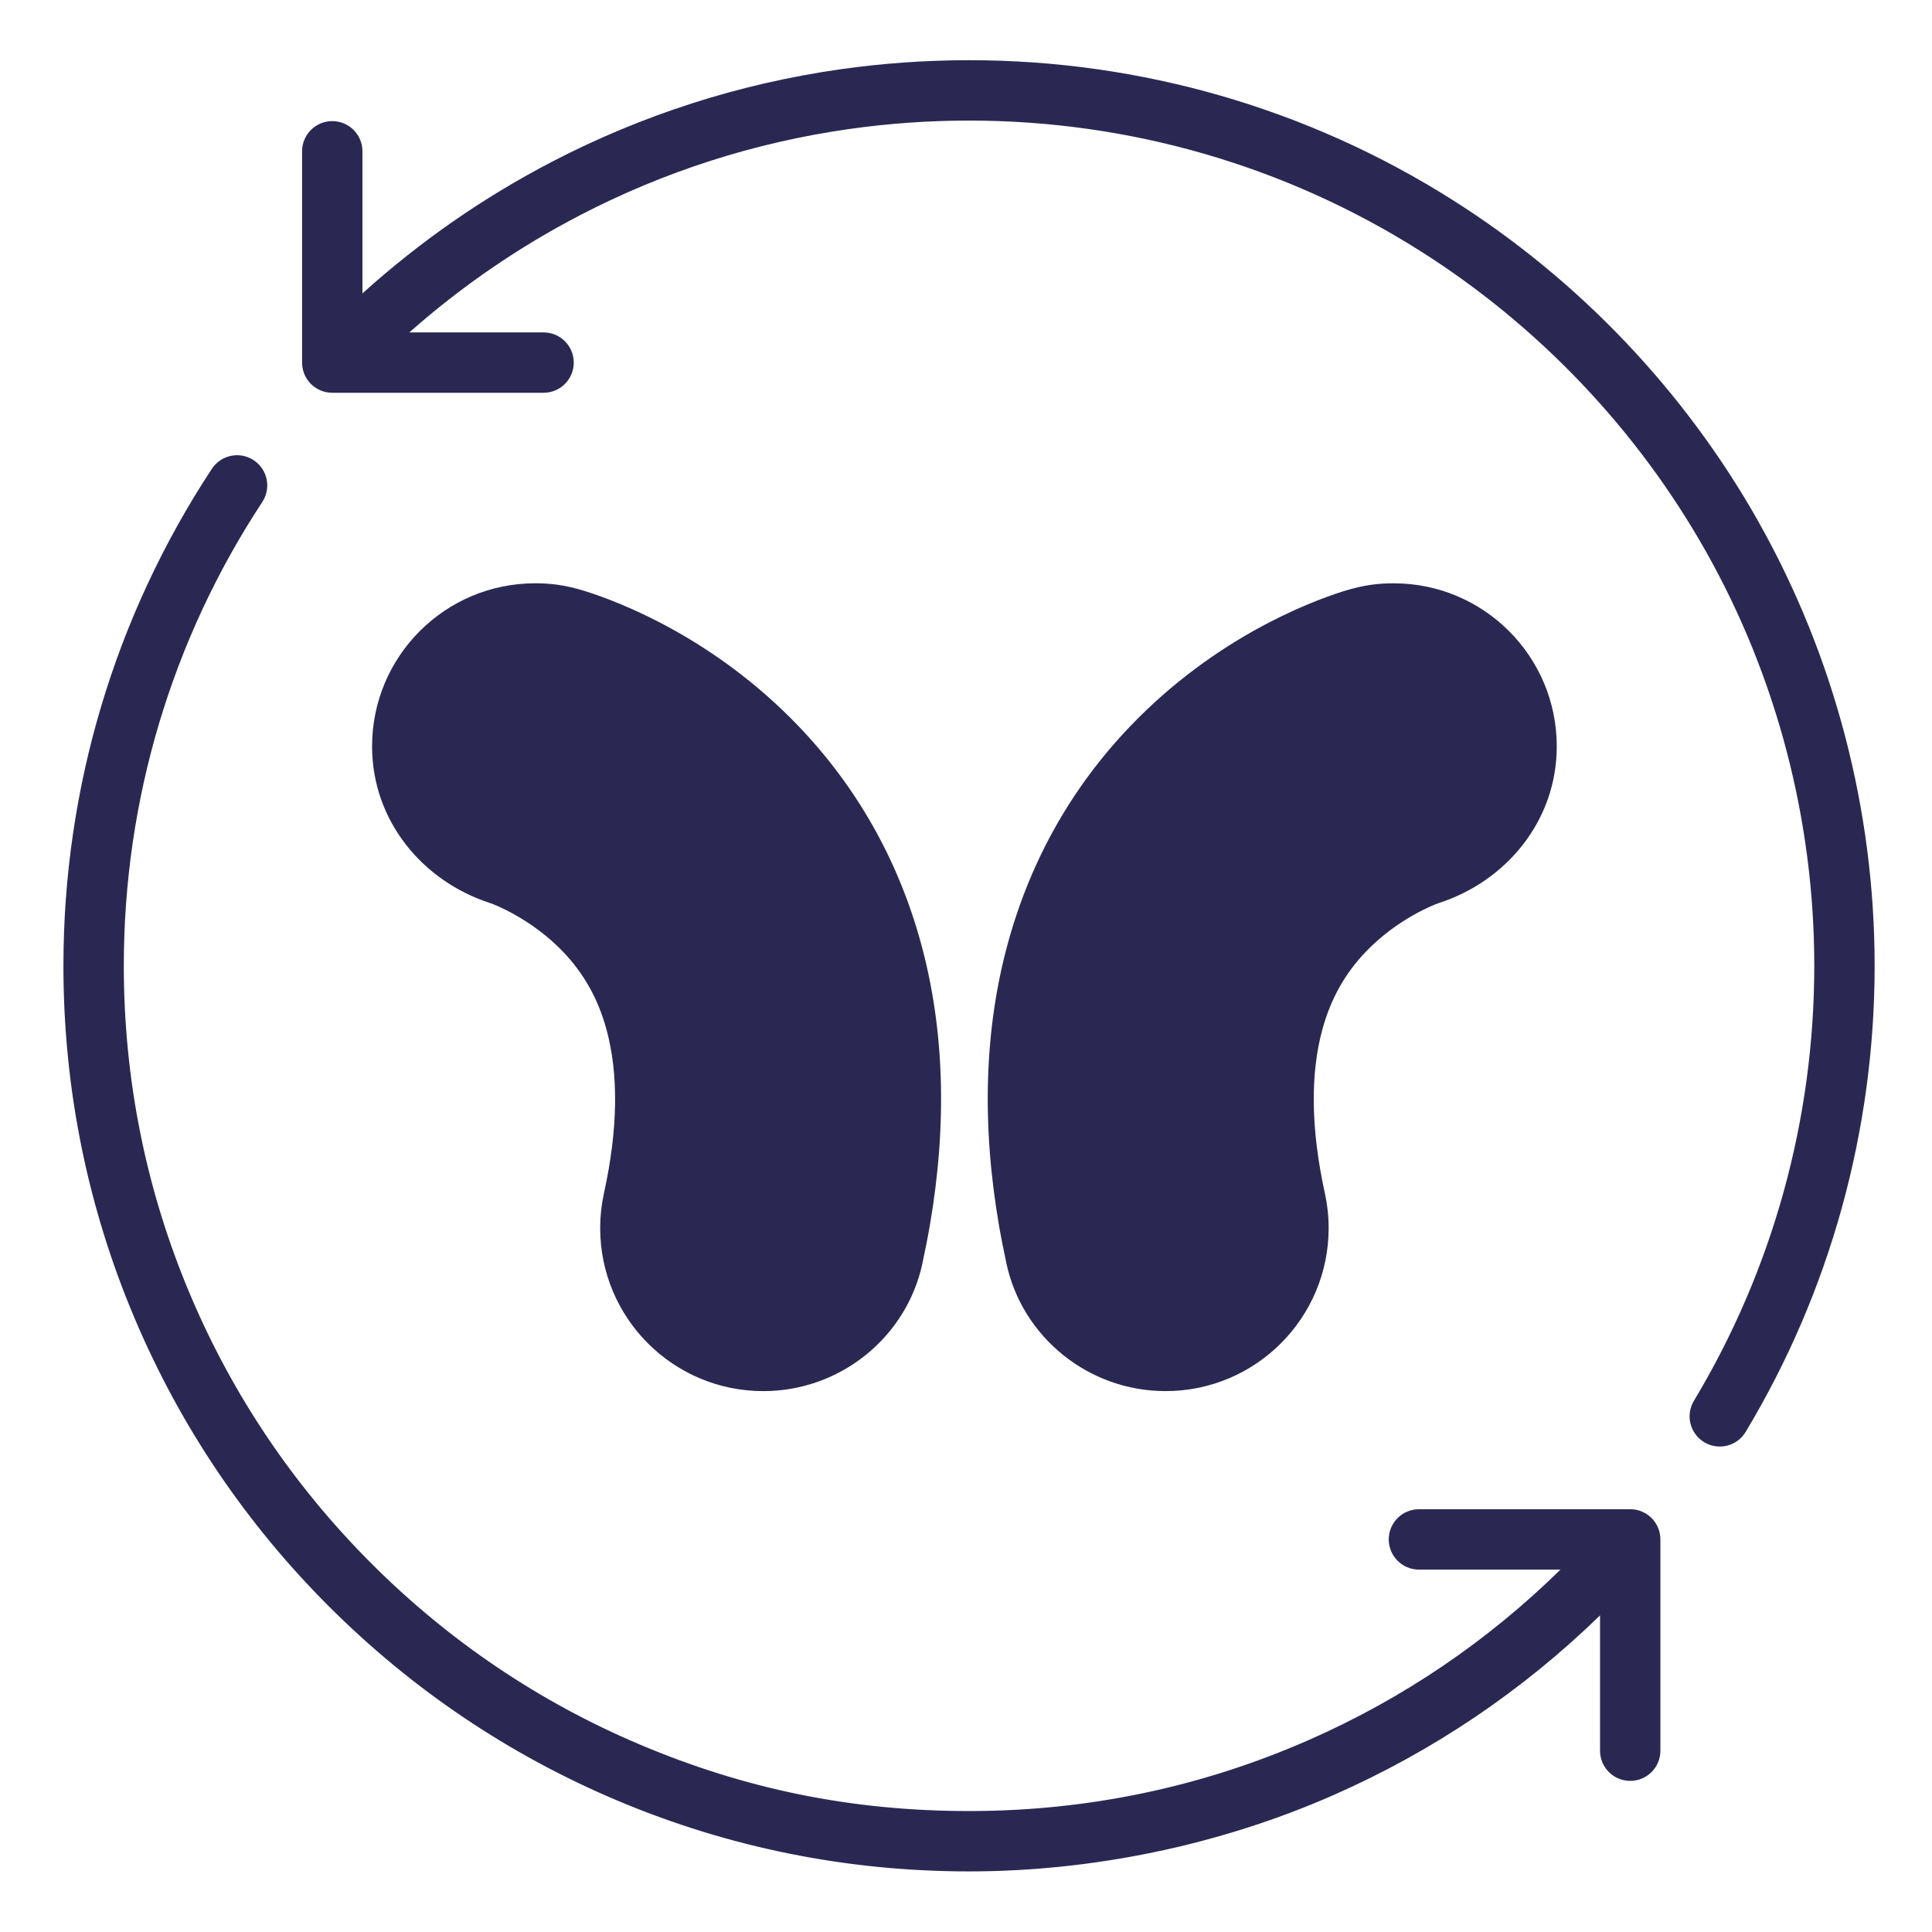 <?xml version="1.0" encoding="UTF-8"?>
<svg xmlns="http://www.w3.org/2000/svg" id="Iconos" viewBox="0 0 907.09 907.09">
  <defs>
    <style>
      .cls-1 {
        fill: #2a2853;
      }
    </style>
  </defs>
  <path class="cls-1" d="M765.41,708.6h-99.21c-7.83,0-14.17,6.34-14.17,14.17s6.35,14.17,14.17,14.17h66.46c-34.29,33.64-73.85,60.48-117.83,79.86-50.46,22.23-104.24,33.5-159.84,33.5s-105.55-10.49-154.47-31.18c-47.26-19.99-89.7-48.6-126.15-85.06s-65.07-78.89-85.06-126.15c-20.69-48.92-31.18-100.89-31.18-154.47,0-77.77,22.48-153.07,65.02-217.75,4.3-6.54,2.49-15.33-4.05-19.63-6.54-4.3-15.33-2.49-19.63,4.05-45.59,69.32-69.69,150.01-69.69,233.33,0,57.39,11.24,113.08,33.42,165.51,21.42,50.63,52.07,96.11,91.12,135.15,39.05,39.05,84.52,69.7,135.15,91.12,52.43,22.18,108.12,33.42,165.51,33.42s117.19-12.08,171.27-35.91c46.58-20.52,88.54-48.84,124.98-84.29v63.53c0,7.83,6.35,14.17,14.17,14.17s14.17-6.34,14.17-14.17v-99.21c0-7.83-6.35-14.17-14.17-14.17Z"></path>
  <path class="cls-1" d="M281.79,576.59c0,42.28,34.27,76.55,76.56,76.55,36.51,0,67.33-25.64,74.68-59.75,1.18-5.46,2.61-12.67,3.55-18.12,8.22-47.82,6.81-92.33-4.22-132.56-10.7-39-30.13-73.34-57.73-102.07-39.53-41.14-83.57-57.94-99.7-63.03-10-3.16-17.14-3.75-23.68-3.75-42.28,0-76.56,34.27-76.56,76.56,0,34.94,23.73,63.34,55.4,73.57,2,.65,19.35,7.34,34.14,22.74,9.86,10.26,16.56,22.2,20.48,36.5,5.75,20.95,5.46,46.79-1.09,76.73-1.17,5.35-1.83,10.9-1.83,16.62Z"></path>
  <path class="cls-1" d="M641.37,446.74c14.79-15.39,32.13-22.09,34.14-22.74,31.67-10.23,55.4-38.63,55.4-73.57,0-42.28-34.27-76.56-76.56-76.56-6.54,0-13.68.59-23.68,3.75-16.13,5.09-60.17,21.88-99.7,63.02-27.61,28.73-47.03,63.07-57.73,102.07-11.03,40.22-12.44,84.73-4.22,132.55.93,5.44,2.37,12.66,3.55,18.12,7.36,34.11,38.18,59.75,74.68,59.75,42.28,0,76.56-34.27,76.56-76.55,0-5.71-.66-11.27-1.83-16.62-6.54-29.94-6.83-55.78-1.09-76.73,3.92-14.3,10.62-26.24,20.48-36.5Z"></path>
  <path class="cls-1" d="M825.72,245.12c-34.53-61.32-84.25-113.63-143.77-151.26-67.83-42.91-146.32-65.6-226.97-65.6-20.19,0-40.48,1.43-60.29,4.25-47.38,6.73-92.93,21.32-135.39,43.36-32.31,16.77-62.17,37.54-89.13,61.89v-66.73c0-7.83-6.35-14.17-14.17-14.17s-14.17,6.34-14.17,14.17v99.21c0,7.83,6.35,14.17,14.17,14.17h99.21c7.83,0,14.17-6.34,14.17-14.17s-6.35-14.17-14.17-14.17h-63.02c24.37-21.56,51.23-40.01,80.17-55.04,39.61-20.57,82.11-34.18,126.31-40.45,18.5-2.63,37.45-3.97,56.3-3.97,75.28,0,148.52,21.17,211.82,61.21,55.57,35.14,101.99,83.97,134.22,141.21,33.24,59.03,50.81,126.26,50.81,194.43,0,72.13-19.54,142.75-56.51,204.22-4.03,6.71-1.87,15.42,4.84,19.45,2.29,1.37,4.8,2.03,7.29,2.03,4.81,0,9.5-2.45,12.16-6.87,39.62-65.88,60.56-141.56,60.56-218.83,0-73.03-18.83-145.07-54.45-208.33Z"></path>
</svg>
